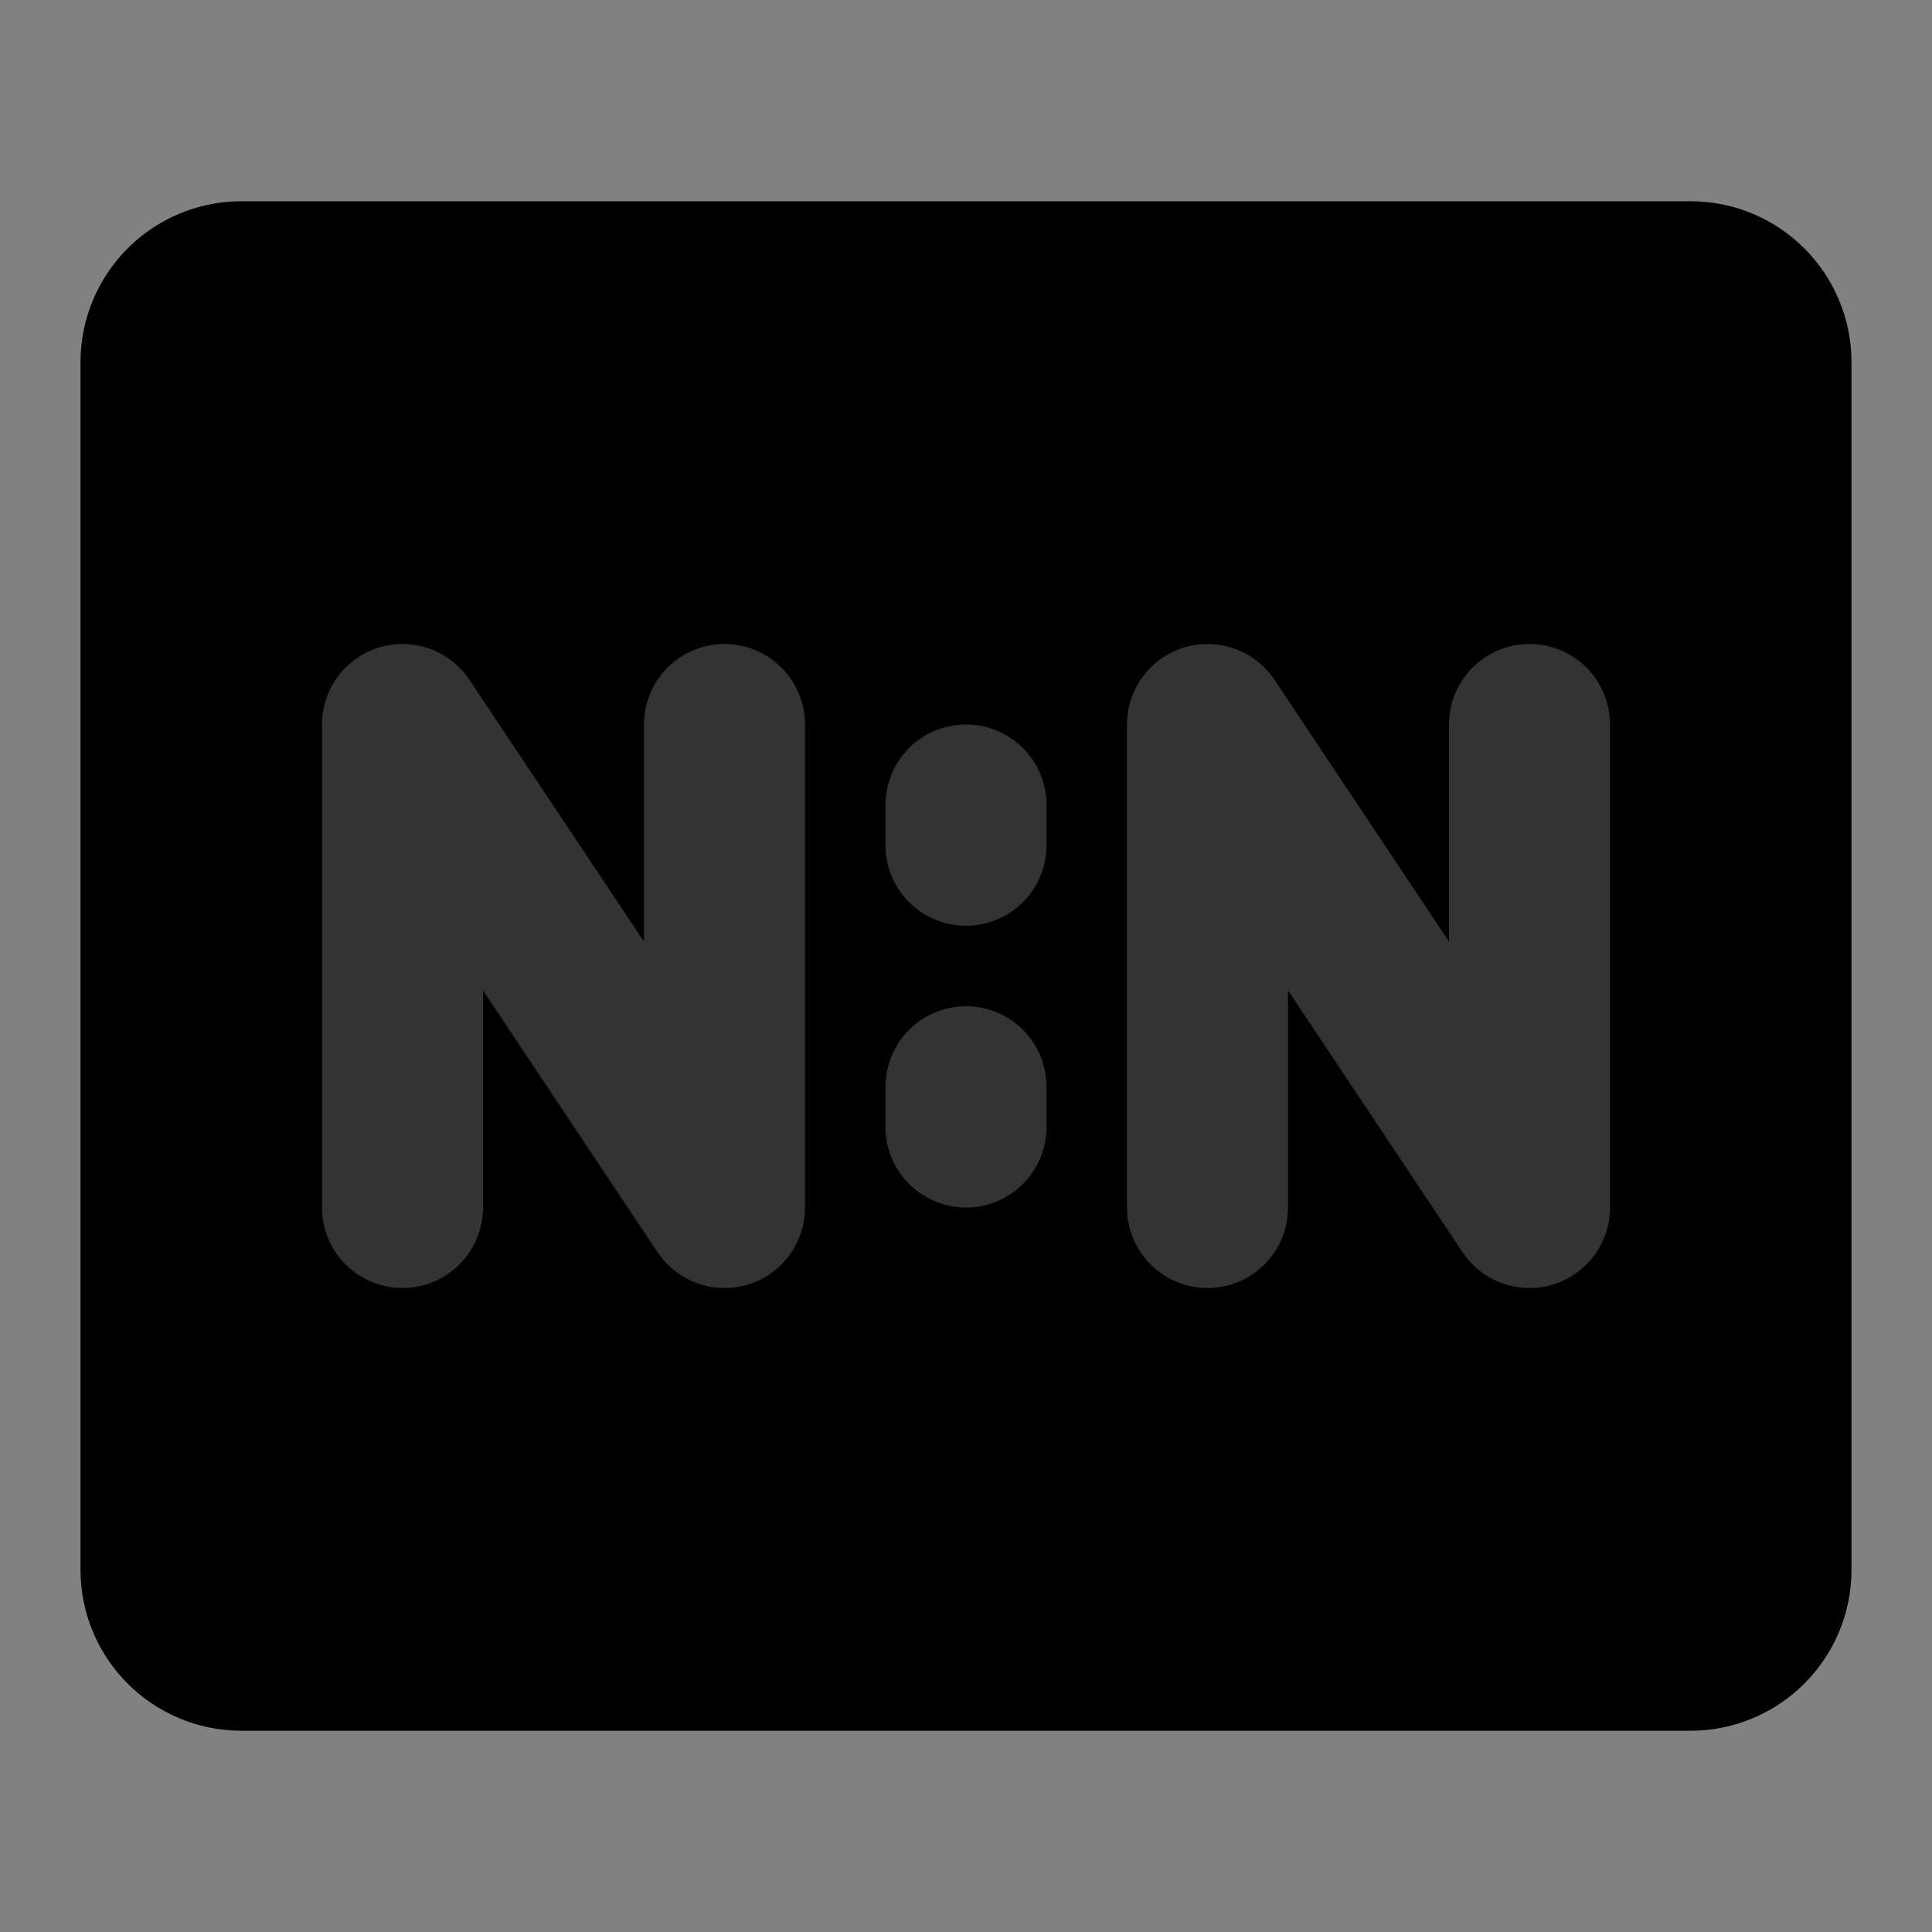 <svg width="48" height="48" viewBox="0 0 48 48" fill="none" xmlns="http://www.w3.org/2000/svg">
<rect x="0" y="0" width="48" height="48" fill="#808080" stroke="none"/>
<rect width="48" height="48" fill="white" fill-opacity="0.01"/>
<path d="M42 7H6C4.895 7 4 7.895 4 9V39C4 40.105 4.895 41 6 41H42C43.105 41 44 40.105 44 39V9C44 7.895 43.105 7 42 7Z" fill="null" stroke="black" stroke-width="4"/>
<path d="M30 30V18L38 30V18" stroke="#333" stroke-width="4" stroke-linecap="round" stroke-linejoin="round"/>
<path d="M10 30V18L18 30V18" stroke="#333" stroke-width="4" stroke-linecap="round" stroke-linejoin="round"/>
<path d="M24 20V21" stroke="#333" stroke-width="4" stroke-linecap="round"/>
<path d="M24 27V28" stroke="#333" stroke-width="4" stroke-linecap="round"/>
</svg>
